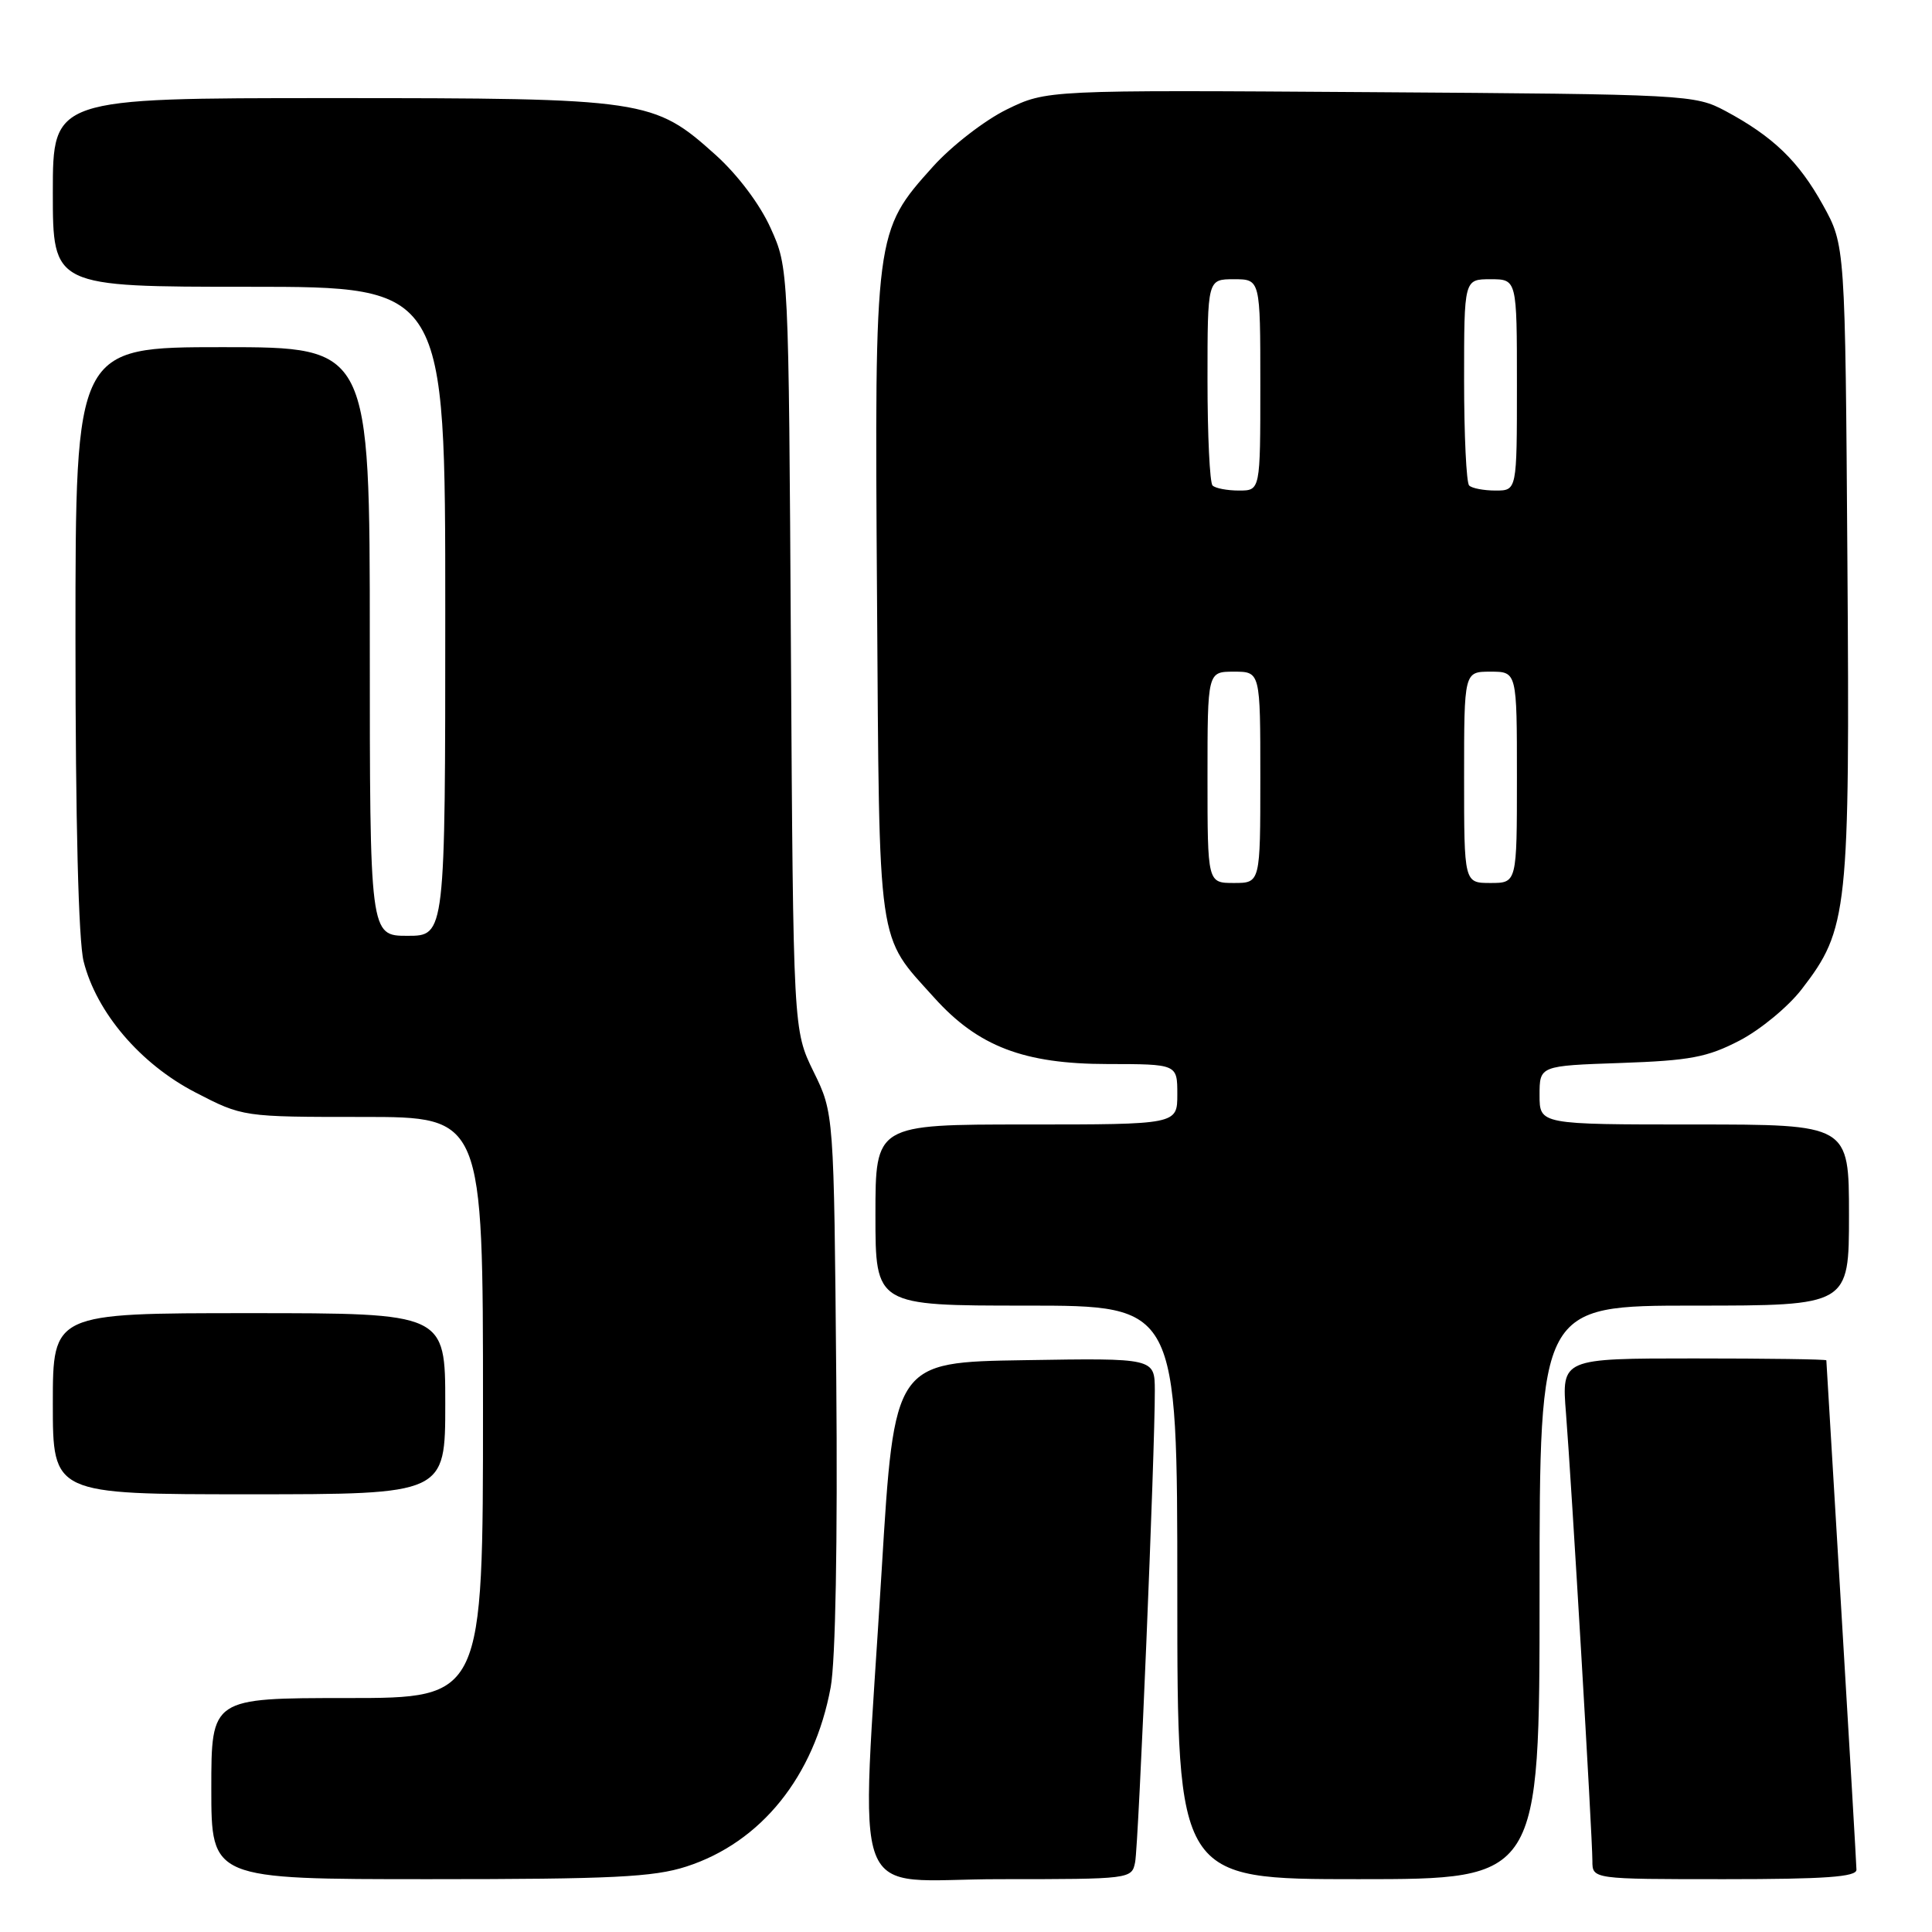 <?xml version="1.0" encoding="UTF-8" standalone="no"?>
<!DOCTYPE svg PUBLIC "-//W3C//DTD SVG 1.1//EN" "http://www.w3.org/Graphics/SVG/1.1/DTD/svg11.dtd" >
<svg xmlns="http://www.w3.org/2000/svg" xmlns:xlink="http://www.w3.org/1999/xlink" version="1.1" viewBox="0 0 256 256">
 <g >
 <path fill="currentColor"
d=" M 90.94 247.33 C 100.85 244.13 107.89 235.39 110.07 223.57 C 110.71 220.10 111.00 204.33 110.81 182.71 C 110.50 147.50 110.50 147.50 107.80 142.00 C 105.11 136.50 105.11 136.50 104.80 86.00 C 104.50 35.50 104.50 35.50 102.11 30.22 C 100.70 27.08 97.75 23.17 94.86 20.56 C 86.60 13.14 85.68 13.00 43.82 13.00 C 7.00 13.00 7.00 13.00 7.00 25.50 C 7.00 38.00 7.00 38.00 33.00 38.00 C 59.00 38.00 59.00 38.00 59.00 81.00 C 59.00 124.00 59.00 124.00 54.00 124.00 C 49.00 124.00 49.00 124.00 49.00 85.00 C 49.00 46.00 49.00 46.00 29.50 46.00 C 10.00 46.00 10.00 46.00 10.00 84.56 C 10.00 108.79 10.40 124.70 11.08 127.39 C 12.78 134.15 18.59 140.97 25.87 144.74 C 32.17 148.00 32.17 148.00 48.09 148.00 C 64.00 148.00 64.00 148.00 64.00 186.50 C 64.00 225.00 64.00 225.00 46.00 225.00 C 28.00 225.00 28.00 225.00 28.00 237.00 C 28.00 249.00 28.00 249.00 56.89 249.00 C 81.12 249.00 86.60 248.73 90.94 247.33 Z  M 150.41 246.75 C 150.87 244.48 153.05 192.12 153.02 184.23 C 153.00 179.95 153.00 179.95 135.75 180.23 C 118.50 180.50 118.50 180.50 116.83 208.00 C 114.05 253.87 112.19 249.00 132.48 249.00 C 149.81 249.00 149.97 248.98 150.41 246.75 Z  M 204.00 211.00 C 204.00 173.00 204.00 173.00 224.50 173.00 C 245.00 173.00 245.00 173.00 245.00 161.00 C 245.00 149.00 245.00 149.00 224.50 149.00 C 204.00 149.00 204.00 149.00 204.00 145.11 C 204.00 141.22 204.00 141.22 214.75 140.85 C 223.94 140.53 226.22 140.10 230.50 137.88 C 233.25 136.45 236.96 133.39 238.74 131.07 C 244.88 123.11 245.12 120.88 244.79 74.35 C 244.50 32.50 244.50 32.50 241.55 27.17 C 238.32 21.34 234.94 18.09 228.62 14.70 C 224.58 12.55 223.62 12.49 181.59 12.21 C 138.69 11.92 138.69 11.92 133.39 14.51 C 130.48 15.94 126.08 19.34 123.62 22.08 C 115.90 30.66 115.88 30.86 116.21 79.13 C 116.53 126.34 116.16 123.73 123.81 132.22 C 129.61 138.66 135.68 140.98 146.75 140.99 C 156.00 141.00 156.00 141.00 156.00 145.00 C 156.00 149.00 156.00 149.00 136.00 149.00 C 116.00 149.00 116.00 149.00 116.00 161.00 C 116.00 173.00 116.00 173.00 136.00 173.00 C 156.00 173.00 156.00 173.00 156.00 211.00 C 156.00 249.00 156.00 249.00 180.00 249.00 C 204.00 249.00 204.00 249.00 204.00 211.00 Z  M 245.99 247.75 C 245.98 247.06 245.08 231.65 243.99 213.50 C 242.90 195.35 242.01 180.39 242.00 180.25 C 242.00 180.11 234.11 180.00 224.46 180.00 C 206.92 180.00 206.92 180.00 207.50 187.25 C 208.23 196.44 211.00 243.35 211.00 246.58 C 211.00 249.00 211.00 249.00 228.50 249.00 C 241.84 249.00 246.00 248.70 245.99 247.75 Z  M 59.00 186.00 C 59.00 174.00 59.00 174.00 33.00 174.00 C 7.00 174.00 7.00 174.00 7.00 186.00 C 7.00 198.00 7.00 198.00 33.00 198.00 C 59.00 198.00 59.00 198.00 59.00 186.00 Z  M 160.00 103.00 C 160.00 89.00 160.00 89.00 163.50 89.00 C 167.00 89.00 167.00 89.00 167.00 103.00 C 167.00 117.00 167.00 117.00 163.50 117.00 C 160.00 117.00 160.00 117.00 160.00 103.00 Z  M 194.00 103.00 C 194.00 89.00 194.00 89.00 197.50 89.00 C 201.00 89.00 201.00 89.00 201.00 103.00 C 201.00 117.00 201.00 117.00 197.50 117.00 C 194.00 117.00 194.00 117.00 194.00 103.00 Z  M 160.67 64.33 C 160.30 63.97 160.00 57.67 160.00 50.33 C 160.00 37.00 160.00 37.00 163.50 37.00 C 167.00 37.00 167.00 37.00 167.00 51.00 C 167.00 65.00 167.00 65.00 164.17 65.00 C 162.61 65.00 161.03 64.70 160.67 64.33 Z  M 194.67 64.33 C 194.30 63.97 194.00 57.67 194.00 50.33 C 194.00 37.00 194.00 37.00 197.50 37.00 C 201.00 37.00 201.00 37.00 201.00 51.00 C 201.00 65.00 201.00 65.00 198.17 65.00 C 196.61 65.00 195.03 64.70 194.67 64.33 Z "/>
</g>
</svg>